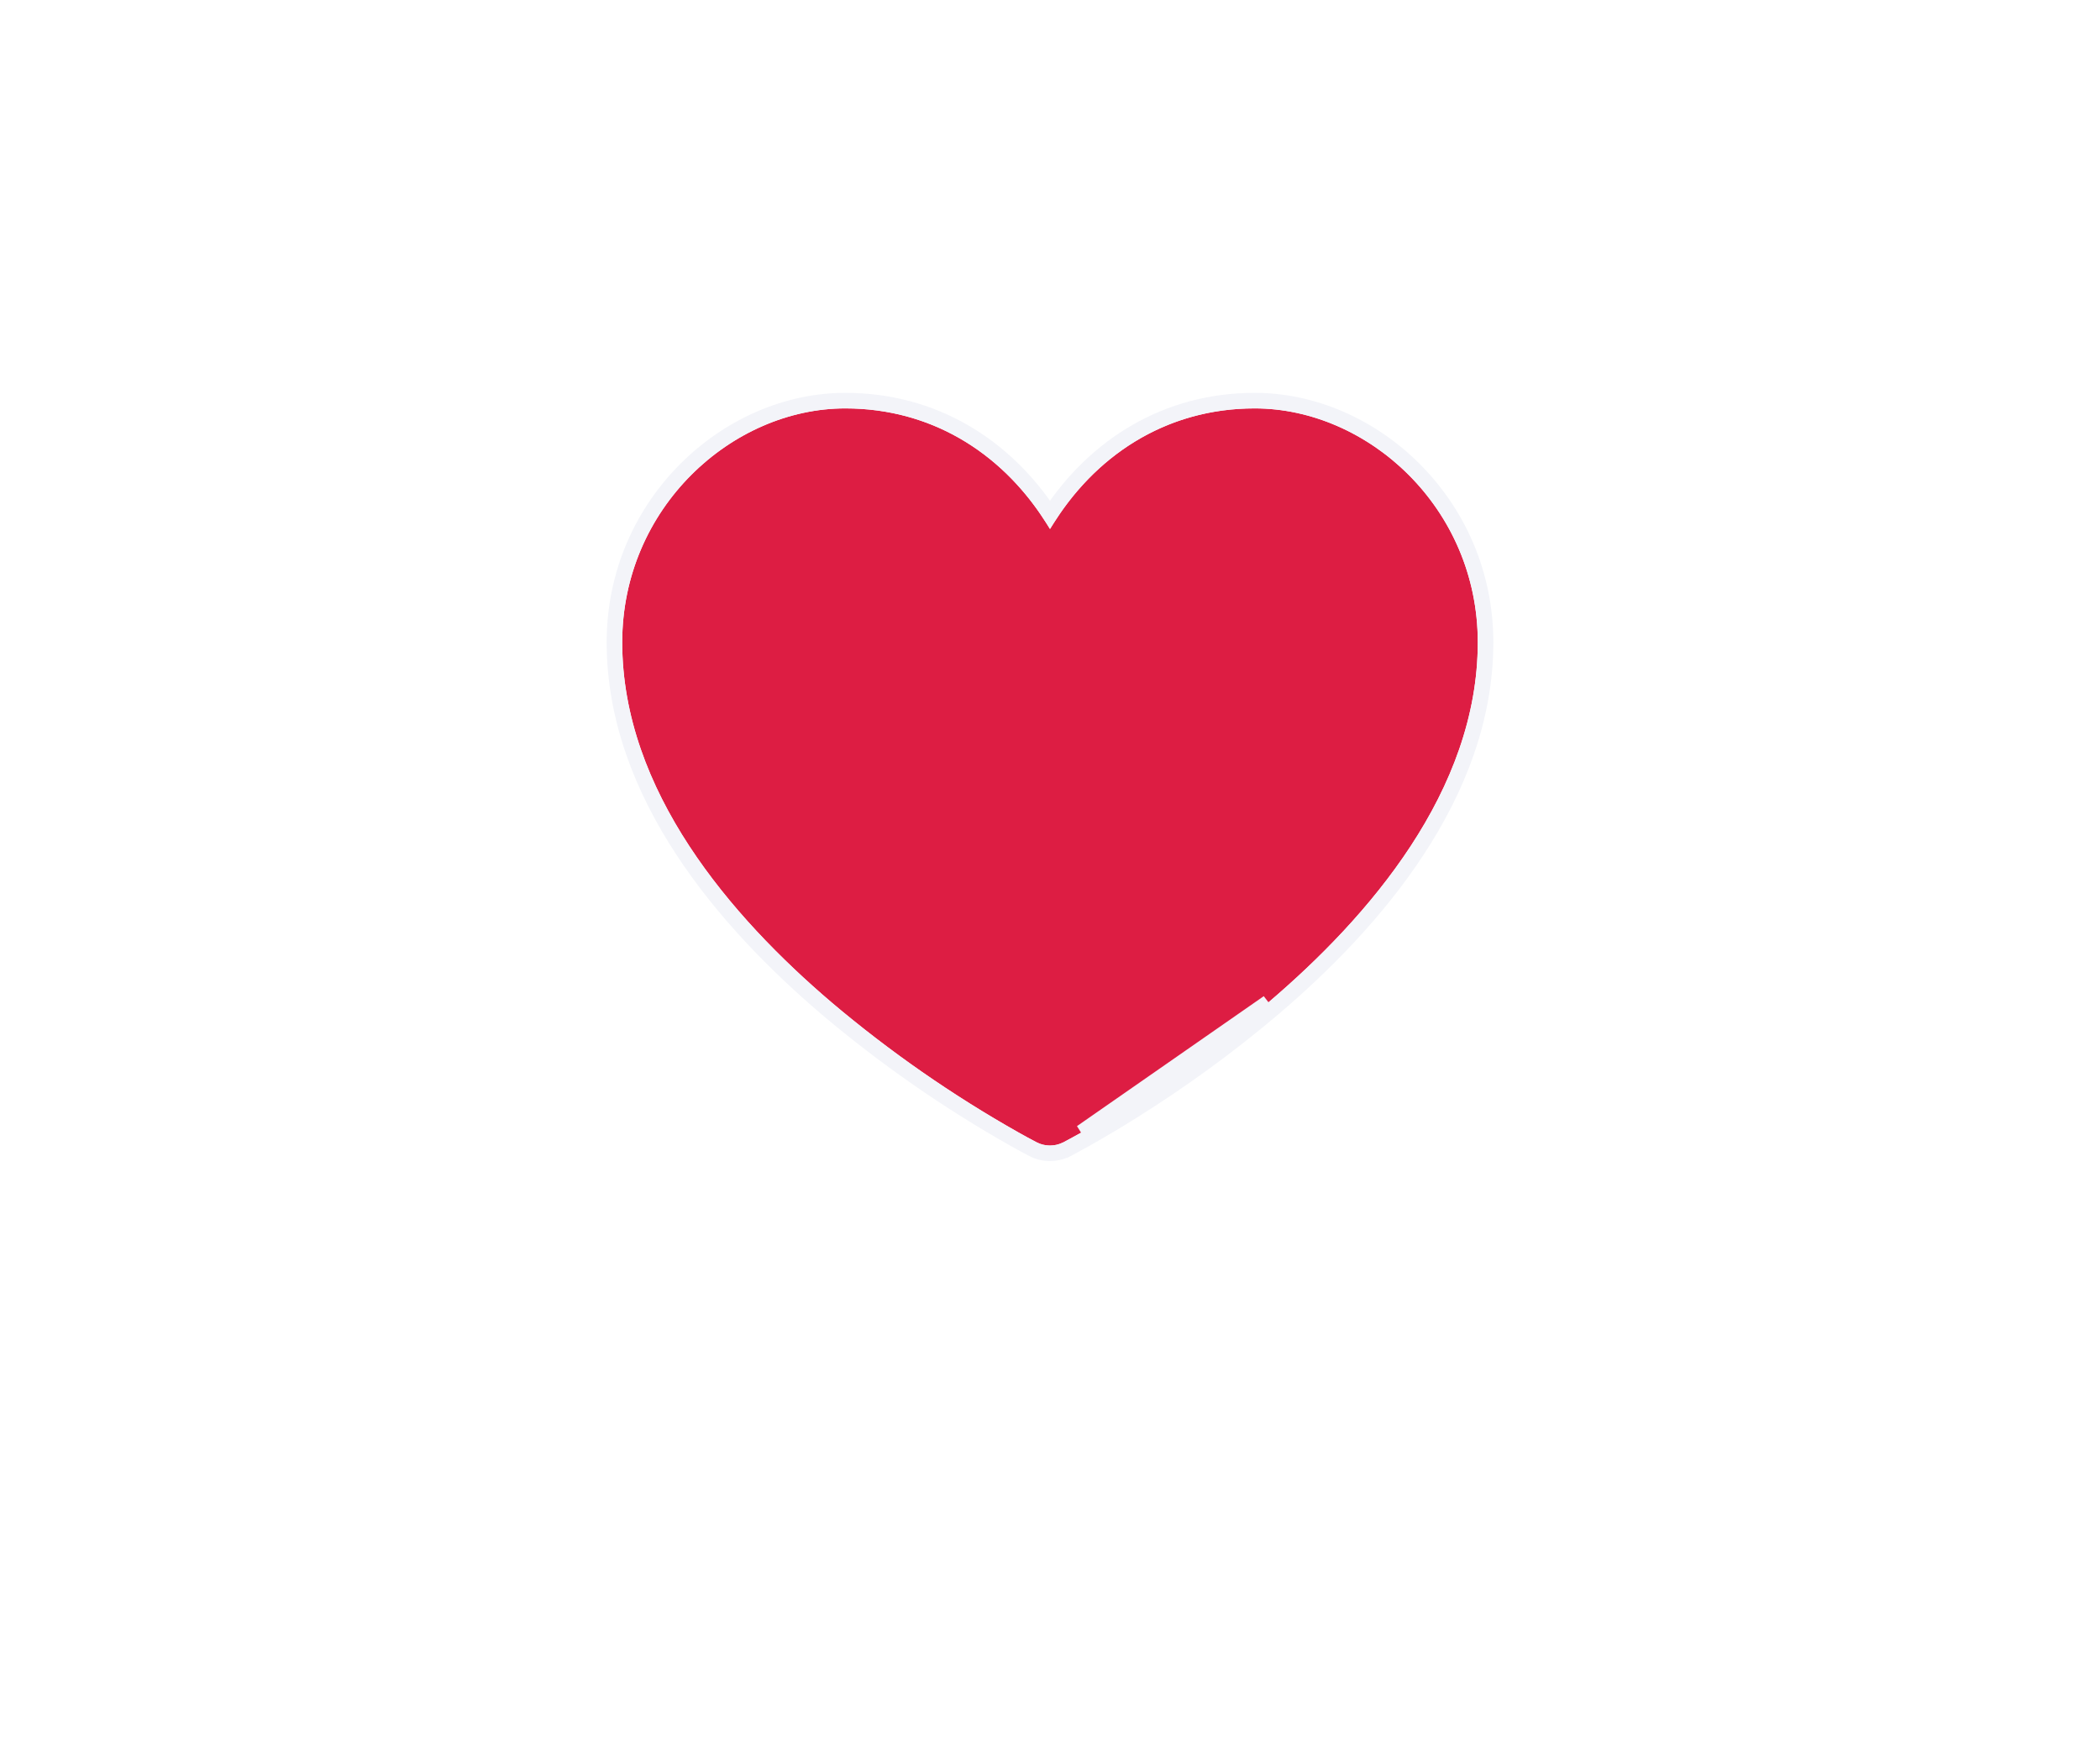 <svg width="54" height="45" viewBox="0 0 54 45" fill="none" xmlns="http://www.w3.org/2000/svg">
<g filter="url(#filter0_d_2249_1621)">
<path d="M29 28.408C28.508 28.716 28.097 28.954 27.808 29.117C27.655 29.203 27.5 29.287 27.345 29.369H27.343C27.237 29.424 27.119 29.452 27 29.452C26.881 29.452 26.763 29.424 26.657 29.369C26.501 29.288 26.346 29.203 26.192 29.117C24.49 28.157 22.882 27.039 21.389 25.777C18.8 23.572 16 20.331 16 16.513C16 13.052 18.829 10.5 21.736 10.5C24.03 10.5 25.881 11.726 27 13.605C28.12 11.726 29.97 10.5 32.264 10.5C35.17 10.5 38 13.052 38 16.514C38 20.332 35.199 23.574 32.611 25.776C31.472 26.739 30.265 27.618 29 28.408Z" fill="#DD1D43"/>
<path d="M29.106 28.578C30.379 27.783 31.594 26.898 32.74 25.929L32.741 25.928C35.335 23.721 38.2 20.427 38.2 16.514C38.2 12.941 35.281 10.3 32.264 10.3C30.005 10.3 28.165 11.452 27 13.228C25.836 11.451 23.995 10.3 21.736 10.3C18.718 10.3 15.8 12.941 15.8 16.513C15.8 20.426 18.664 23.719 21.259 25.929L21.26 25.93C22.762 27.199 24.381 28.325 26.094 29.291L26.094 29.291C26.249 29.379 26.406 29.464 26.564 29.546L26.566 29.547C26.7 29.616 26.849 29.652 27 29.652C27.134 29.652 27.266 29.624 27.388 29.569H27.395L27.439 29.546C27.595 29.463 27.751 29.378 27.906 29.291L27.906 29.291C28.197 29.127 28.611 28.888 29.106 28.578ZM29.106 28.578C29.106 28.578 29.106 28.578 29.106 28.578L29 28.408M29.106 28.578C29.106 28.578 29.106 28.578 29.106 28.578L29 28.408M29 28.408C30.265 27.618 31.472 26.739 32.611 25.776L27.808 29.117C28.097 28.954 28.508 28.716 29 28.408Z" stroke="#F3F4F9" stroke-width="0.4"/>
</g>
<defs>
<filter id="filter0_d_2249_1621" x="0.933" y="-4.567" width="52.133" height="49.085" filterUnits="userSpaceOnUse" color-interpolation-filters="sRGB">
<feFlood flood-opacity="0" result="BackgroundImageFix"/>
<feColorMatrix in="SourceAlpha" type="matrix" values="0 0 0 0 0 0 0 0 0 0 0 0 0 0 0 0 0 0 127 0" result="hardAlpha"/>
<feOffset/>
<feGaussianBlur stdDeviation="7.333"/>
<feComposite in2="hardAlpha" operator="out"/>
<feColorMatrix type="matrix" values="0 0 0 0 0.883 0 0 0 0 0.946 0 0 0 0 1 0 0 0 0.4 0"/>
<feBlend mode="normal" in2="BackgroundImageFix" result="effect1_dropShadow_2249_1621"/>
<feBlend mode="normal" in="SourceGraphic" in2="effect1_dropShadow_2249_1621" result="shape"/>
</filter>
</defs>
</svg>
